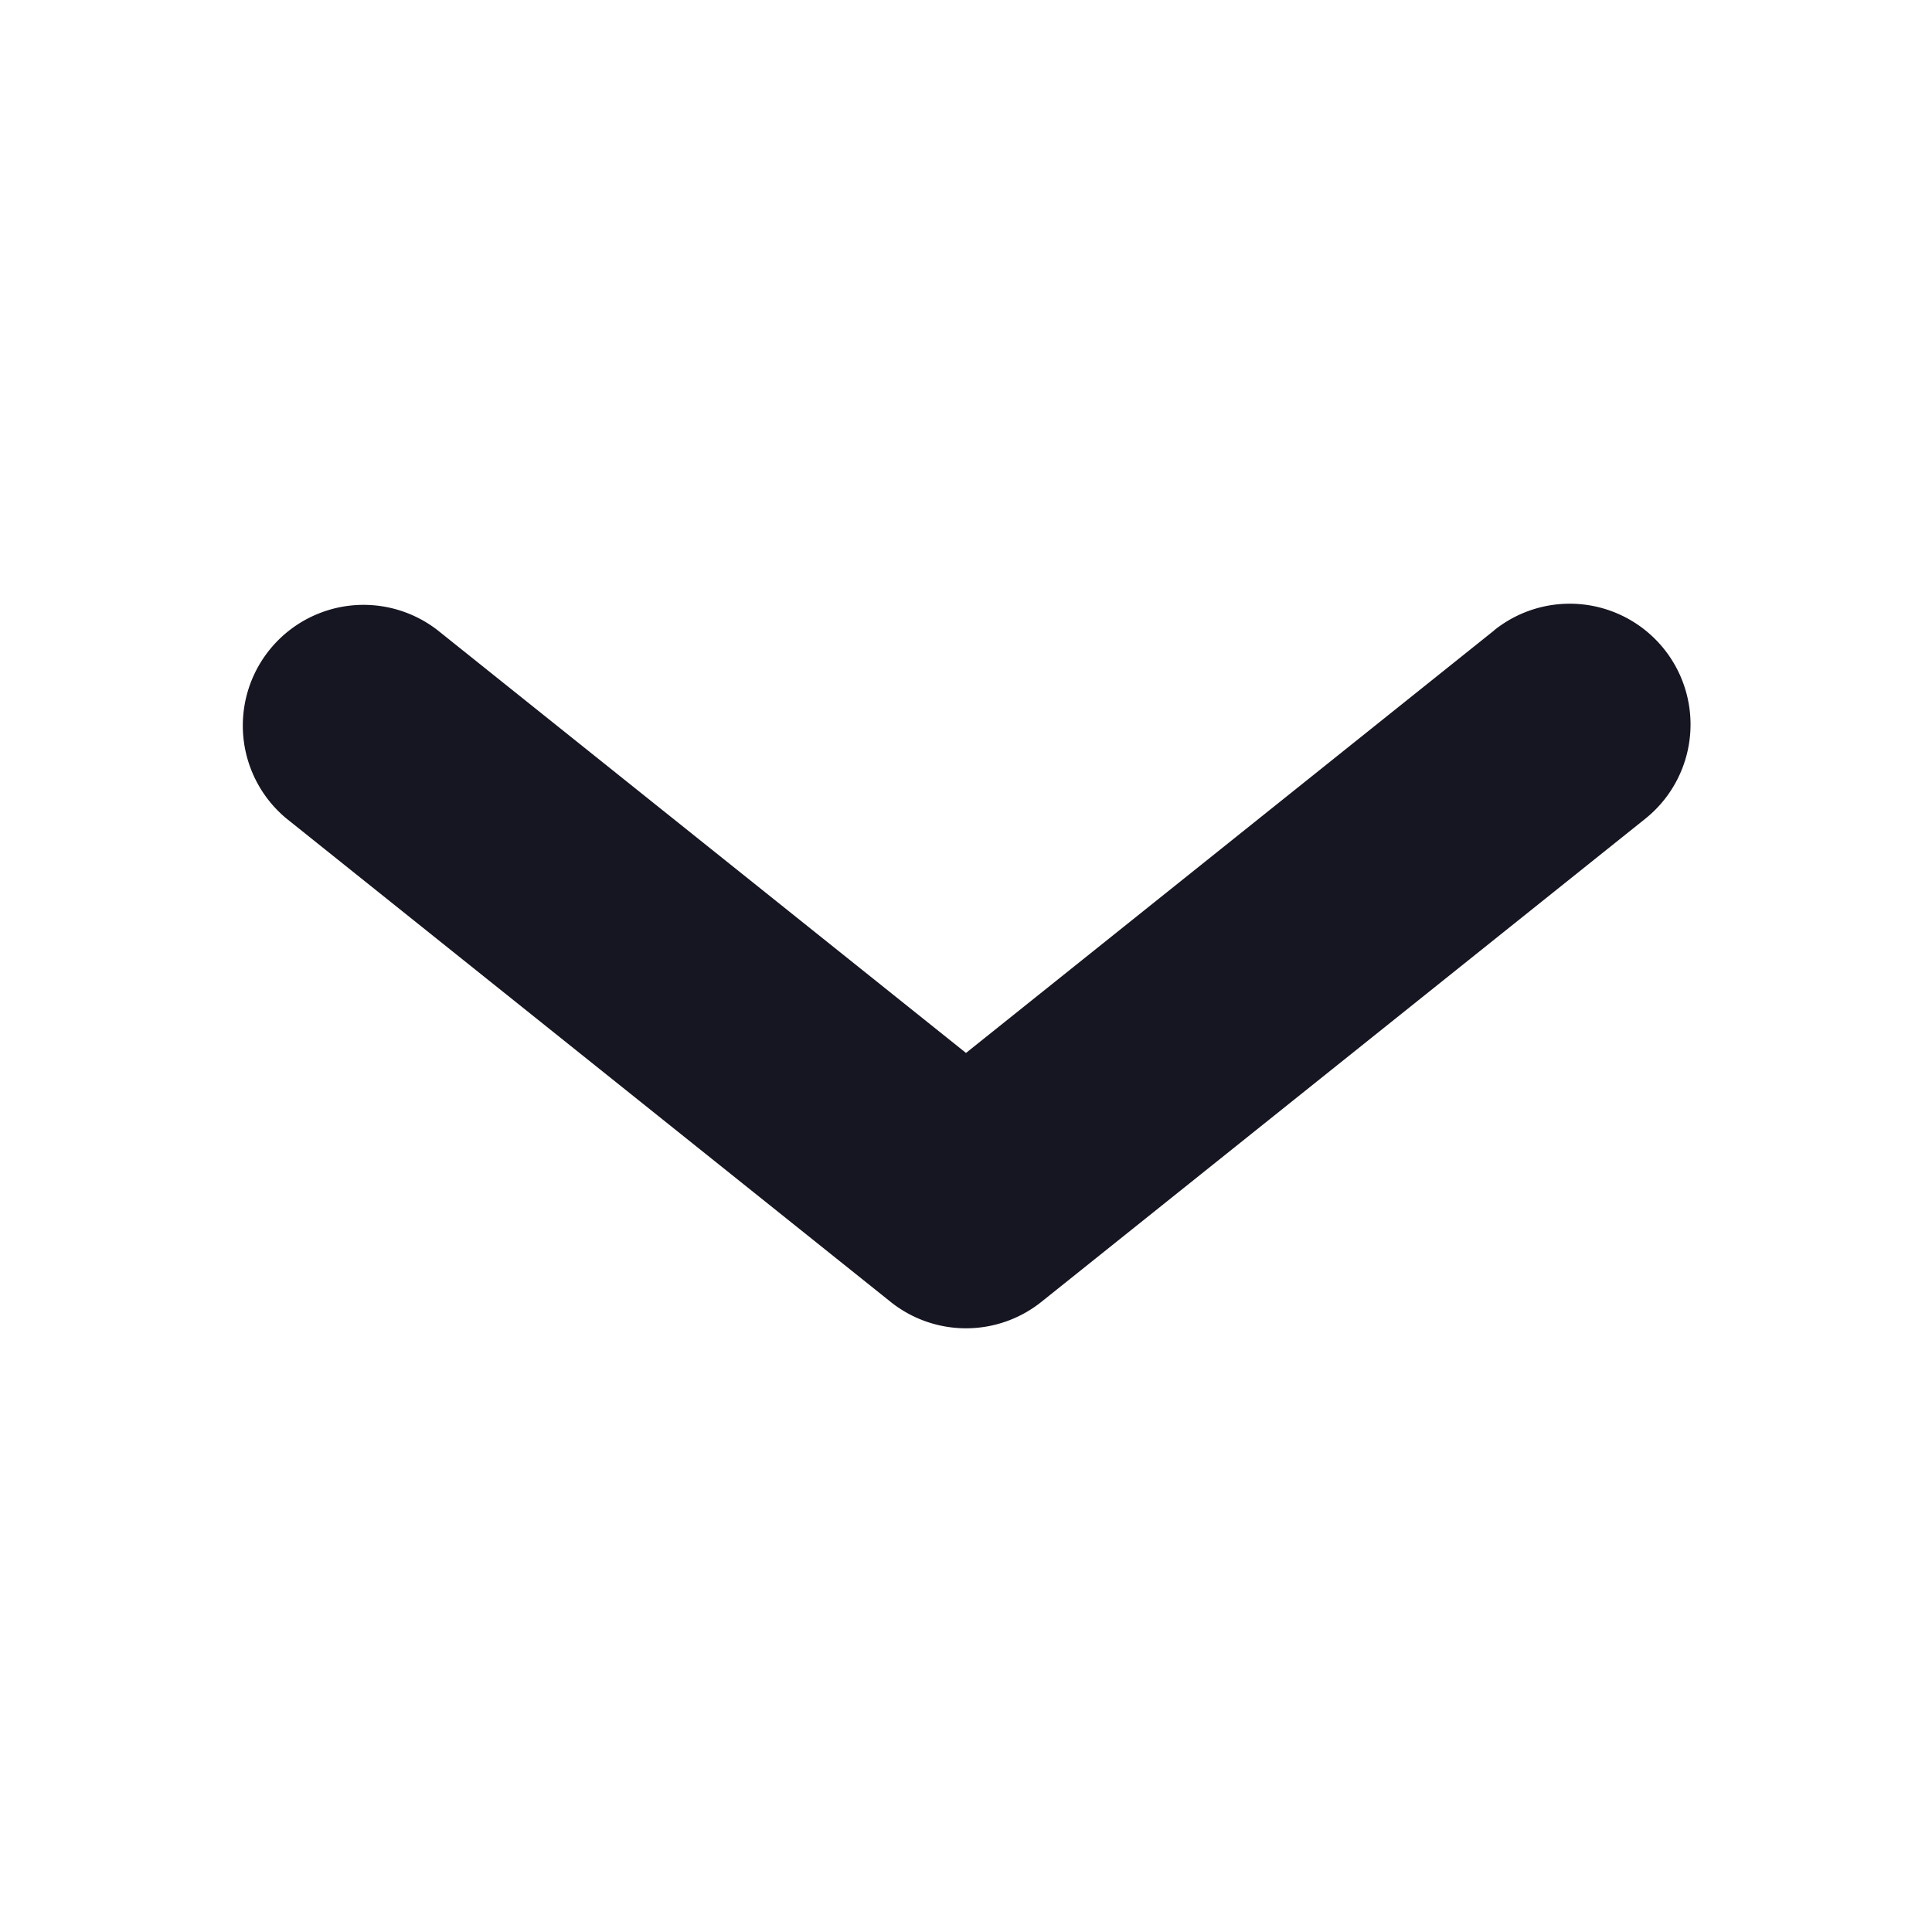 <svg width="16" height="16" fill="none" xmlns="http://www.w3.org/2000/svg"><path fill-rule="evenodd" clip-rule="evenodd" d="M12.375 5.22L8 8.72l-4.375-3.5a1 1 0 00-1.25 1.561l5 4a1 1 0 001.25 0l5-4a1 1 0 00-1.25-1.562z" fill="#161522"/></svg>